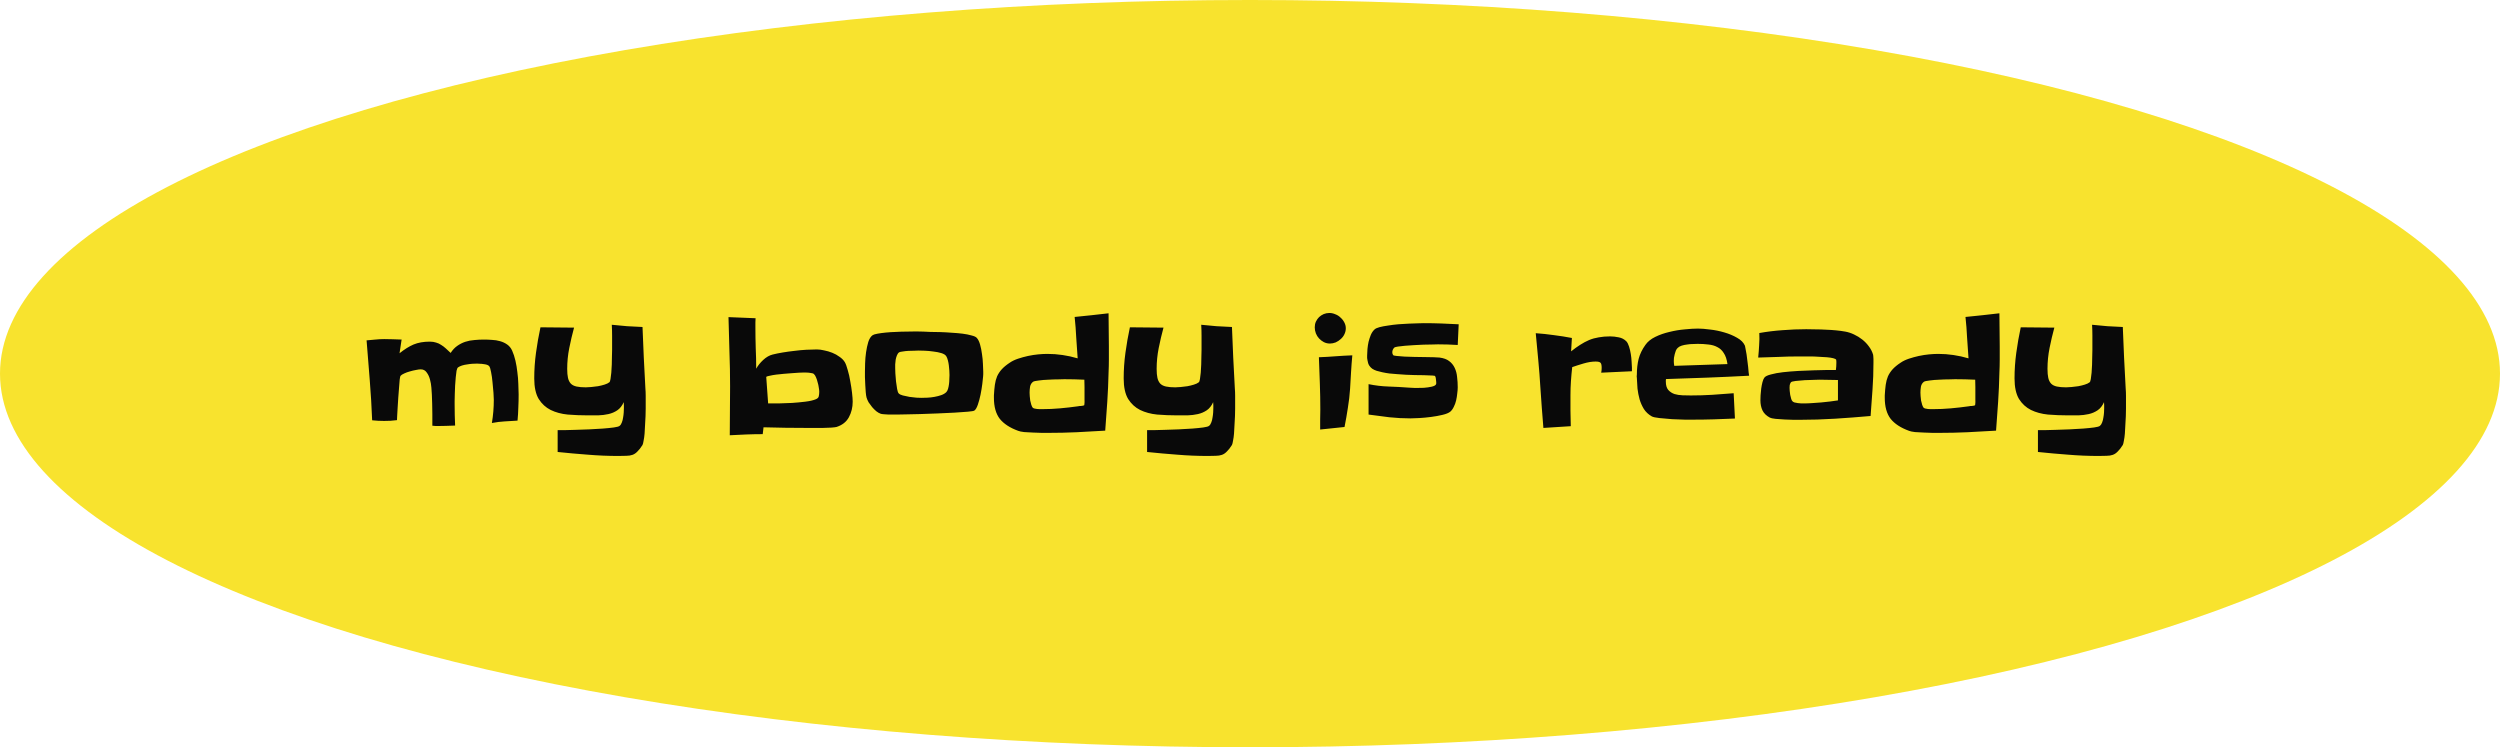 <svg width="368" height="110" viewBox="0 0 368 110" fill="none" xmlns="http://www.w3.org/2000/svg">
<ellipse cx="184" cy="55" rx="184" ry="55" fill="#F8E32E"/>
<path d="M76.344 58.07C76.344 58.727 76.328 59.375 76.297 60.016C76.281 60.641 76.242 61.273 76.18 61.914C75.523 61.945 74.891 61.984 74.281 62.031C73.688 62.062 73.062 62.141 72.406 62.266C72.594 61.141 72.688 60.008 72.688 58.867C72.688 58.664 72.672 58.32 72.641 57.836C72.609 57.336 72.562 56.82 72.5 56.289C72.453 55.742 72.383 55.242 72.289 54.789C72.211 54.336 72.117 54.039 72.008 53.898C71.93 53.805 71.812 53.734 71.656 53.688C71.5 53.641 71.336 53.609 71.164 53.594C70.992 53.562 70.82 53.547 70.648 53.547C70.477 53.531 70.336 53.523 70.227 53.523C70.039 53.523 69.812 53.531 69.547 53.547C69.297 53.562 69.039 53.594 68.773 53.641C68.508 53.672 68.25 53.727 68 53.805C67.766 53.883 67.57 53.977 67.414 54.086C67.336 54.148 67.266 54.312 67.203 54.578C67.156 54.844 67.117 55.164 67.086 55.539C67.055 55.914 67.023 56.32 66.992 56.758C66.977 57.195 66.961 57.609 66.945 58C66.93 58.375 66.922 58.711 66.922 59.008C66.922 59.289 66.922 59.469 66.922 59.547C66.922 60.578 66.945 61.609 66.992 62.641C66.539 62.656 66.094 62.672 65.656 62.688C65.234 62.703 64.797 62.711 64.344 62.711C64.297 62.711 64.234 62.711 64.156 62.711C64.078 62.711 64 62.703 63.922 62.688C63.828 62.688 63.734 62.68 63.641 62.664V60.953C63.641 60.469 63.633 59.969 63.617 59.453C63.602 58.938 63.586 58.484 63.57 58.094C63.555 57.828 63.531 57.484 63.5 57.062C63.469 56.641 63.398 56.234 63.289 55.844C63.18 55.438 63.016 55.094 62.797 54.812C62.594 54.516 62.305 54.367 61.93 54.367C61.758 54.367 61.523 54.398 61.227 54.461C60.945 54.508 60.648 54.578 60.336 54.672C60.039 54.75 59.758 54.852 59.492 54.977C59.242 55.086 59.062 55.203 58.953 55.328C58.922 55.359 58.883 55.539 58.836 55.867C58.805 56.18 58.773 56.57 58.742 57.039C58.711 57.492 58.672 57.992 58.625 58.539C58.594 59.07 58.562 59.57 58.531 60.039C58.516 60.508 58.492 60.914 58.461 61.258C58.445 61.586 58.438 61.781 58.438 61.844C58.125 61.875 57.805 61.906 57.477 61.938C57.164 61.953 56.852 61.961 56.539 61.961C56.242 61.961 55.945 61.953 55.648 61.938C55.352 61.922 55.062 61.898 54.781 61.867C54.703 59.883 54.586 57.922 54.43 55.984C54.289 54.047 54.133 52.086 53.961 50.102C54.398 50.055 54.828 50.016 55.25 49.984C55.688 49.938 56.125 49.914 56.562 49.914C56.984 49.914 57.406 49.922 57.828 49.938C58.25 49.953 58.68 49.969 59.117 49.984L58.812 52C59.531 51.422 60.219 50.992 60.875 50.711C61.547 50.43 62.344 50.289 63.266 50.289C63.625 50.289 63.938 50.336 64.203 50.43C64.484 50.508 64.734 50.625 64.953 50.781C65.188 50.922 65.414 51.094 65.633 51.297C65.852 51.5 66.086 51.719 66.336 51.953C66.617 51.516 66.938 51.172 67.297 50.922C67.672 50.656 68.07 50.453 68.492 50.312C68.914 50.172 69.359 50.086 69.828 50.055C70.297 50.008 70.766 49.984 71.234 49.984C71.609 49.984 72 50 72.406 50.031C72.828 50.047 73.227 50.109 73.602 50.219C73.992 50.328 74.344 50.492 74.656 50.711C74.969 50.93 75.211 51.227 75.383 51.602C75.586 52.055 75.75 52.555 75.875 53.102C76 53.648 76.094 54.211 76.156 54.789C76.234 55.367 76.281 55.938 76.297 56.5C76.328 57.062 76.344 57.586 76.344 58.07ZM95.047 59.383C95.047 59.555 95.047 59.805 95.047 60.133C95.047 60.461 95.039 60.836 95.023 61.258C95.008 61.664 94.984 62.094 94.953 62.547C94.938 62.984 94.914 63.406 94.883 63.812C94.852 64.203 94.805 64.547 94.742 64.844C94.695 65.156 94.641 65.375 94.578 65.5C94.312 65.922 94.062 66.242 93.828 66.461C93.609 66.695 93.367 66.859 93.102 66.953C92.836 67.047 92.531 67.094 92.188 67.094C91.859 67.109 91.469 67.117 91.016 67.117C89.516 67.117 88.023 67.055 86.539 66.93C85.055 66.82 83.57 66.688 82.086 66.531V63.32C82.227 63.32 82.531 63.32 83 63.32C83.484 63.305 84.047 63.289 84.688 63.273C85.328 63.258 86.008 63.234 86.727 63.203C87.445 63.172 88.117 63.133 88.742 63.086C89.367 63.039 89.906 62.984 90.359 62.922C90.812 62.859 91.094 62.781 91.203 62.688C91.344 62.578 91.453 62.414 91.531 62.195C91.625 61.961 91.688 61.719 91.719 61.469C91.766 61.219 91.797 60.969 91.812 60.719C91.828 60.469 91.836 60.266 91.836 60.109C91.836 59.953 91.836 59.805 91.836 59.664C91.836 59.523 91.828 59.367 91.812 59.195C91.578 59.727 91.266 60.125 90.875 60.391C90.484 60.656 90.047 60.844 89.562 60.953C89.078 61.062 88.57 61.125 88.039 61.141C87.508 61.141 87 61.141 86.516 61.141C85.5 61.141 84.516 61.102 83.562 61.023C82.625 60.93 81.789 60.703 81.055 60.344C80.336 59.984 79.75 59.445 79.297 58.727C78.859 57.992 78.641 56.984 78.641 55.703C78.641 54.438 78.727 53.18 78.898 51.93C79.07 50.664 79.289 49.414 79.555 48.18L84.5 48.227C84.234 49.211 84 50.211 83.797 51.227C83.594 52.242 83.492 53.266 83.492 54.297C83.492 54.844 83.531 55.289 83.609 55.633C83.688 55.977 83.828 56.258 84.031 56.477C84.234 56.68 84.516 56.82 84.875 56.898C85.234 56.977 85.688 57.016 86.234 57.016C86.453 57.016 86.719 57 87.031 56.969C87.359 56.938 87.688 56.898 88.016 56.852C88.359 56.789 88.68 56.711 88.977 56.617C89.289 56.523 89.531 56.406 89.703 56.266C89.766 56.219 89.82 56.062 89.867 55.797C89.914 55.531 89.953 55.219 89.984 54.859C90.016 54.484 90.039 54.086 90.055 53.664C90.07 53.242 90.078 52.844 90.078 52.469C90.094 52.094 90.102 51.773 90.102 51.508C90.102 51.227 90.102 51.047 90.102 50.969C90.102 50.438 90.102 49.914 90.102 49.398C90.102 48.867 90.086 48.336 90.055 47.805C90.82 47.883 91.57 47.953 92.305 48.016C93.055 48.062 93.812 48.102 94.578 48.133C94.641 49.648 94.703 51.148 94.766 52.633C94.844 54.117 94.922 55.617 95 57.133C95.031 57.508 95.047 57.891 95.047 58.281C95.047 58.656 95.047 59.023 95.047 59.383ZM125.516 59.125C125.516 59.969 125.328 60.734 124.953 61.422C124.578 62.109 123.969 62.586 123.125 62.852C123 62.883 122.742 62.914 122.352 62.945C121.961 62.961 121.539 62.977 121.086 62.992C120.633 62.992 120.203 62.992 119.797 62.992C119.391 62.992 119.125 62.992 119 62.992C117.891 62.992 116.781 62.984 115.672 62.969C114.578 62.953 113.484 62.93 112.391 62.898L112.273 63.906C111.477 63.906 110.672 63.922 109.859 63.953C109.047 63.984 108.234 64.023 107.422 64.07C107.438 62.867 107.445 61.672 107.445 60.484C107.461 59.297 107.469 58.102 107.469 56.898C107.469 55.18 107.438 53.477 107.375 51.789C107.328 50.086 107.281 48.383 107.234 46.68L111.219 46.844C111.203 47.047 111.195 47.258 111.195 47.477C111.195 47.68 111.195 47.891 111.195 48.109C111.195 49.141 111.211 50.172 111.242 51.203C111.289 52.219 111.312 53.242 111.312 54.273C111.562 53.82 111.906 53.391 112.344 52.984C112.781 52.578 113.242 52.312 113.727 52.188C114.164 52.078 114.664 51.977 115.227 51.883C115.789 51.789 116.359 51.711 116.938 51.648C117.531 51.57 118.117 51.516 118.695 51.484C119.273 51.453 119.789 51.438 120.242 51.438C120.57 51.438 120.93 51.484 121.32 51.578C121.727 51.656 122.125 51.773 122.516 51.93C122.906 52.086 123.258 52.281 123.57 52.516C123.898 52.734 124.156 52.992 124.344 53.289C124.5 53.555 124.648 53.953 124.789 54.484C124.945 55 125.07 55.555 125.164 56.148C125.273 56.727 125.359 57.289 125.422 57.836C125.484 58.383 125.516 58.812 125.516 59.125ZM120.594 57.648C120.594 57.492 120.57 57.289 120.523 57.039C120.492 56.789 120.438 56.539 120.359 56.289C120.297 56.023 120.219 55.781 120.125 55.562C120.031 55.328 119.922 55.156 119.797 55.047C119.734 54.984 119.633 54.945 119.492 54.93C119.352 54.898 119.203 54.875 119.047 54.859C118.906 54.844 118.758 54.836 118.602 54.836C118.461 54.836 118.352 54.836 118.273 54.836C118.133 54.836 117.914 54.844 117.617 54.859C117.32 54.875 116.984 54.898 116.609 54.93C116.234 54.945 115.836 54.977 115.414 55.023C115.008 55.055 114.625 55.094 114.266 55.141C113.906 55.188 113.594 55.242 113.328 55.305C113.062 55.352 112.883 55.406 112.789 55.469L113.07 59.383C113.477 59.383 113.992 59.383 114.617 59.383C115.258 59.367 115.914 59.344 116.586 59.312C117.273 59.266 117.93 59.203 118.555 59.125C119.195 59.047 119.703 58.93 120.078 58.773C120.344 58.664 120.492 58.516 120.523 58.328C120.57 58.141 120.594 57.914 120.594 57.648ZM144.734 54.719C144.734 54.844 144.734 54.969 144.734 55.094C144.734 55.203 144.727 55.32 144.711 55.445C144.695 55.664 144.656 56.023 144.594 56.523C144.531 57.023 144.445 57.547 144.336 58.094C144.227 58.625 144.094 59.117 143.938 59.57C143.781 60.023 143.609 60.312 143.422 60.438C143.328 60.5 143.008 60.555 142.461 60.602C141.93 60.648 141.273 60.695 140.492 60.742C139.727 60.789 138.891 60.828 137.984 60.859C137.078 60.891 136.211 60.922 135.383 60.953C134.57 60.969 133.852 60.984 133.227 61C132.617 61.016 132.211 61.023 132.008 61.023C131.914 61.023 131.75 61.023 131.516 61.023C131.297 61.023 131.062 61.023 130.812 61.023C130.562 61.008 130.328 60.992 130.109 60.977C129.891 60.961 129.734 60.938 129.641 60.906C129.422 60.828 129.203 60.703 128.984 60.531C128.766 60.344 128.562 60.141 128.375 59.922C128.188 59.688 128.016 59.453 127.859 59.219C127.719 58.969 127.617 58.734 127.555 58.516C127.508 58.344 127.469 58.086 127.438 57.742C127.406 57.383 127.383 57.016 127.367 56.641C127.352 56.25 127.336 55.875 127.32 55.516C127.32 55.156 127.32 54.883 127.32 54.695C127.32 54.398 127.328 53.992 127.344 53.477C127.359 52.945 127.406 52.406 127.484 51.859C127.562 51.312 127.672 50.805 127.812 50.336C127.969 49.852 128.188 49.516 128.469 49.328C128.594 49.25 128.828 49.18 129.172 49.117C129.516 49.055 129.922 49 130.391 48.953C130.859 48.906 131.359 48.875 131.891 48.859C132.422 48.828 132.938 48.812 133.438 48.812C133.953 48.797 134.43 48.789 134.867 48.789C135.305 48.789 135.656 48.797 135.922 48.812C136.156 48.828 136.492 48.844 136.93 48.859C137.367 48.859 137.852 48.867 138.383 48.883C138.93 48.898 139.492 48.93 140.07 48.977C140.648 49.008 141.188 49.055 141.688 49.117C142.188 49.18 142.625 49.266 143 49.375C143.391 49.469 143.648 49.586 143.773 49.727C143.977 49.945 144.141 50.273 144.266 50.711C144.391 51.148 144.484 51.617 144.547 52.117C144.625 52.602 144.672 53.086 144.688 53.57C144.719 54.039 144.734 54.422 144.734 54.719ZM139.766 55.211C139.766 55.023 139.758 54.805 139.742 54.555C139.727 54.305 139.703 54.055 139.672 53.805C139.641 53.539 139.594 53.289 139.531 53.055C139.469 52.805 139.391 52.602 139.297 52.445C139.172 52.242 138.93 52.086 138.57 51.977C138.211 51.867 137.812 51.789 137.375 51.742C136.953 51.68 136.531 51.641 136.109 51.625C135.703 51.609 135.398 51.602 135.195 51.602C135.086 51.602 134.891 51.609 134.609 51.625C134.328 51.625 134.031 51.633 133.719 51.648C133.422 51.664 133.141 51.695 132.875 51.742C132.609 51.773 132.438 51.812 132.359 51.859C132.219 51.953 132.109 52.102 132.031 52.305C131.953 52.492 131.891 52.703 131.844 52.938C131.812 53.172 131.789 53.406 131.773 53.641C131.773 53.859 131.773 54.039 131.773 54.18C131.773 54.32 131.781 54.578 131.797 54.953C131.828 55.312 131.859 55.703 131.891 56.125C131.938 56.531 131.992 56.906 132.055 57.25C132.117 57.594 132.195 57.812 132.289 57.906C132.398 58.031 132.602 58.133 132.898 58.211C133.211 58.289 133.539 58.359 133.883 58.422C134.242 58.469 134.586 58.508 134.914 58.539C135.242 58.555 135.477 58.562 135.617 58.562C135.867 58.562 136.164 58.555 136.508 58.539C136.852 58.523 137.195 58.484 137.539 58.422C137.898 58.359 138.234 58.273 138.547 58.164C138.859 58.055 139.109 57.906 139.297 57.719C139.406 57.609 139.492 57.445 139.555 57.227C139.617 57.008 139.664 56.773 139.695 56.523C139.727 56.273 139.742 56.031 139.742 55.797C139.758 55.547 139.766 55.352 139.766 55.211ZM163.227 50.969C163.227 51.625 163.227 52.273 163.227 52.914C163.227 53.555 163.211 54.203 163.18 54.859C163.148 56.297 163.086 57.727 162.992 59.148C162.898 60.555 162.797 61.969 162.688 63.391C161.266 63.484 159.859 63.562 158.469 63.625C157.078 63.688 155.672 63.719 154.25 63.719C154.062 63.719 153.766 63.719 153.359 63.719C152.953 63.703 152.516 63.688 152.047 63.672C151.594 63.656 151.164 63.633 150.758 63.602C150.352 63.555 150.055 63.492 149.867 63.414C148.664 62.977 147.766 62.391 147.172 61.656C146.594 60.906 146.305 59.875 146.305 58.562V58.188C146.336 57.609 146.383 57.094 146.445 56.641C146.508 56.188 146.617 55.773 146.773 55.398C146.945 55.023 147.172 54.68 147.453 54.367C147.75 54.039 148.148 53.711 148.648 53.383C148.992 53.148 149.398 52.953 149.867 52.797C150.336 52.641 150.82 52.508 151.32 52.398C151.836 52.289 152.336 52.211 152.82 52.164C153.32 52.117 153.773 52.094 154.18 52.094C154.93 52.094 155.672 52.148 156.406 52.258C157.156 52.367 157.898 52.531 158.633 52.75C158.555 51.719 158.484 50.703 158.422 49.703C158.375 48.688 158.297 47.672 158.188 46.656C159.031 46.578 159.867 46.492 160.695 46.398C161.523 46.305 162.352 46.211 163.18 46.117C163.195 46.93 163.203 47.742 163.203 48.555C163.219 49.352 163.227 50.156 163.227 50.969ZM159.641 58.047C159.641 57.688 159.641 57.328 159.641 56.969C159.641 56.609 159.633 56.25 159.617 55.891C158.633 55.844 157.648 55.82 156.664 55.82C156.523 55.82 156.227 55.828 155.773 55.844C155.32 55.844 154.836 55.859 154.32 55.891C153.82 55.906 153.352 55.945 152.914 56.008C152.477 56.055 152.195 56.117 152.07 56.195C151.836 56.367 151.688 56.609 151.625 56.922C151.578 57.234 151.555 57.523 151.555 57.789C151.555 57.914 151.562 58.086 151.578 58.305C151.594 58.508 151.617 58.727 151.648 58.961C151.695 59.18 151.75 59.391 151.812 59.594C151.875 59.781 151.945 59.922 152.023 60.016C152.07 60.062 152.148 60.102 152.258 60.133C152.383 60.164 152.516 60.188 152.656 60.203C152.797 60.219 152.93 60.227 153.055 60.227C153.195 60.227 153.305 60.227 153.383 60.227C154.273 60.227 155.156 60.188 156.031 60.109C156.906 60.031 157.789 59.93 158.68 59.805C158.805 59.773 158.953 59.758 159.125 59.758C159.297 59.742 159.453 59.711 159.594 59.664V59.617C159.594 59.602 159.602 59.586 159.617 59.57C159.648 59.32 159.656 59.07 159.641 58.82C159.641 58.57 159.641 58.312 159.641 58.047ZM181.812 59.383C181.812 59.555 181.812 59.805 181.812 60.133C181.812 60.461 181.805 60.836 181.789 61.258C181.773 61.664 181.75 62.094 181.719 62.547C181.703 62.984 181.68 63.406 181.648 63.812C181.617 64.203 181.57 64.547 181.508 64.844C181.461 65.156 181.406 65.375 181.344 65.5C181.078 65.922 180.828 66.242 180.594 66.461C180.375 66.695 180.133 66.859 179.867 66.953C179.602 67.047 179.297 67.094 178.953 67.094C178.625 67.109 178.234 67.117 177.781 67.117C176.281 67.117 174.789 67.055 173.305 66.93C171.82 66.82 170.336 66.688 168.852 66.531V63.32C168.992 63.32 169.297 63.32 169.766 63.32C170.25 63.305 170.812 63.289 171.453 63.273C172.094 63.258 172.773 63.234 173.492 63.203C174.211 63.172 174.883 63.133 175.508 63.086C176.133 63.039 176.672 62.984 177.125 62.922C177.578 62.859 177.859 62.781 177.969 62.688C178.109 62.578 178.219 62.414 178.297 62.195C178.391 61.961 178.453 61.719 178.484 61.469C178.531 61.219 178.562 60.969 178.578 60.719C178.594 60.469 178.602 60.266 178.602 60.109C178.602 59.953 178.602 59.805 178.602 59.664C178.602 59.523 178.594 59.367 178.578 59.195C178.344 59.727 178.031 60.125 177.641 60.391C177.25 60.656 176.812 60.844 176.328 60.953C175.844 61.062 175.336 61.125 174.805 61.141C174.273 61.141 173.766 61.141 173.281 61.141C172.266 61.141 171.281 61.102 170.328 61.023C169.391 60.93 168.555 60.703 167.82 60.344C167.102 59.984 166.516 59.445 166.062 58.727C165.625 57.992 165.406 56.984 165.406 55.703C165.406 54.438 165.492 53.18 165.664 51.93C165.836 50.664 166.055 49.414 166.32 48.18L171.266 48.227C171 49.211 170.766 50.211 170.562 51.227C170.359 52.242 170.258 53.266 170.258 54.297C170.258 54.844 170.297 55.289 170.375 55.633C170.453 55.977 170.594 56.258 170.797 56.477C171 56.68 171.281 56.82 171.641 56.898C172 56.977 172.453 57.016 173 57.016C173.219 57.016 173.484 57 173.797 56.969C174.125 56.938 174.453 56.898 174.781 56.852C175.125 56.789 175.445 56.711 175.742 56.617C176.055 56.523 176.297 56.406 176.469 56.266C176.531 56.219 176.586 56.062 176.633 55.797C176.68 55.531 176.719 55.219 176.75 54.859C176.781 54.484 176.805 54.086 176.82 53.664C176.836 53.242 176.844 52.844 176.844 52.469C176.859 52.094 176.867 51.773 176.867 51.508C176.867 51.227 176.867 51.047 176.867 50.969C176.867 50.438 176.867 49.914 176.867 49.398C176.867 48.867 176.852 48.336 176.82 47.805C177.586 47.883 178.336 47.953 179.07 48.016C179.82 48.062 180.578 48.102 181.344 48.133C181.406 49.648 181.469 51.148 181.531 52.633C181.609 54.117 181.688 55.617 181.766 57.133C181.797 57.508 181.812 57.891 181.812 58.281C181.812 58.656 181.812 59.023 181.812 59.383ZM198.102 48.32C198.102 48.633 198.031 48.93 197.891 49.211C197.766 49.477 197.586 49.711 197.352 49.914C197.133 50.117 196.883 50.281 196.602 50.406C196.32 50.516 196.039 50.57 195.758 50.57C195.445 50.57 195.148 50.5 194.867 50.359C194.602 50.219 194.367 50.039 194.164 49.82C193.961 49.602 193.805 49.352 193.695 49.07C193.586 48.773 193.531 48.477 193.531 48.18C193.531 47.883 193.586 47.609 193.695 47.359C193.82 47.094 193.977 46.867 194.164 46.68C194.367 46.492 194.594 46.344 194.844 46.234C195.109 46.125 195.391 46.07 195.688 46.07C195.984 46.07 196.273 46.133 196.555 46.258C196.852 46.367 197.109 46.531 197.328 46.75C197.562 46.953 197.75 47.195 197.891 47.477C198.031 47.742 198.102 48.023 198.102 48.32ZM199.062 52.305C198.984 53.133 198.922 53.953 198.875 54.766C198.828 55.578 198.781 56.391 198.734 57.203C198.672 58.156 198.562 59.102 198.406 60.039C198.266 60.977 198.102 61.914 197.914 62.852L194.328 63.227C194.328 62.727 194.328 62.234 194.328 61.75C194.344 61.266 194.352 60.773 194.352 60.273C194.352 58.992 194.328 57.711 194.281 56.43C194.234 55.148 194.188 53.867 194.141 52.586C194.969 52.555 195.781 52.508 196.578 52.445C197.391 52.383 198.219 52.336 199.062 52.305ZM214.719 47.734L214.578 50.781C214.094 50.75 213.609 50.727 213.125 50.711C212.641 50.695 212.156 50.688 211.672 50.688C211.469 50.688 211.18 50.695 210.805 50.711C210.43 50.711 210.008 50.719 209.539 50.734C209.086 50.75 208.617 50.773 208.133 50.805C207.648 50.836 207.203 50.867 206.797 50.898C206.391 50.93 206.047 50.969 205.766 51.016C205.484 51.062 205.312 51.109 205.25 51.156C205.047 51.359 204.945 51.594 204.945 51.859C204.945 52.031 204.992 52.172 205.086 52.281C205.117 52.328 205.289 52.367 205.602 52.398C205.914 52.43 206.297 52.461 206.75 52.492C207.203 52.508 207.695 52.523 208.227 52.539C208.773 52.539 209.289 52.547 209.773 52.562C210.273 52.562 210.711 52.57 211.086 52.586C211.477 52.602 211.75 52.617 211.906 52.633C212.5 52.711 212.969 52.883 213.312 53.148C213.672 53.414 213.945 53.75 214.133 54.156C214.32 54.547 214.438 54.992 214.484 55.492C214.547 55.992 214.578 56.5 214.578 57.016C214.578 57.266 214.555 57.562 214.508 57.906C214.477 58.25 214.422 58.594 214.344 58.938C214.266 59.281 214.148 59.602 213.992 59.898C213.852 60.195 213.68 60.43 213.477 60.602C213.242 60.789 212.859 60.945 212.328 61.07C211.812 61.195 211.25 61.297 210.641 61.375C210.047 61.453 209.469 61.508 208.906 61.539C208.344 61.57 207.914 61.586 207.617 61.586C206.586 61.586 205.555 61.531 204.523 61.422C203.492 61.297 202.469 61.164 201.453 61.023V56.547C202.438 56.75 203.422 56.867 204.406 56.898C205.406 56.93 206.406 56.984 207.406 57.062C207.609 57.078 207.914 57.094 208.32 57.109C208.742 57.109 209.164 57.102 209.586 57.086C210.008 57.055 210.391 57 210.734 56.922C211.078 56.844 211.289 56.734 211.367 56.594C211.398 56.547 211.414 56.492 211.414 56.43C211.414 56.367 211.414 56.312 211.414 56.266C211.414 56.141 211.398 55.984 211.367 55.797C211.352 55.594 211.305 55.438 211.227 55.328C211.211 55.312 211.156 55.305 211.062 55.305C210.969 55.289 210.914 55.281 210.898 55.281C210.023 55.234 209.148 55.211 208.273 55.211C207.398 55.195 206.516 55.148 205.625 55.07C205.266 55.039 204.898 55.008 204.523 54.977C204.164 54.93 203.805 54.867 203.445 54.789C203.148 54.727 202.875 54.656 202.625 54.578C202.391 54.5 202.18 54.398 201.992 54.273C201.82 54.148 201.672 53.992 201.547 53.805C201.422 53.602 201.336 53.336 201.289 53.008C201.258 52.898 201.242 52.797 201.242 52.703C201.242 52.594 201.242 52.477 201.242 52.352C201.242 52.07 201.258 51.75 201.289 51.391C201.32 51.031 201.375 50.672 201.453 50.312C201.547 49.953 201.656 49.617 201.781 49.305C201.922 48.977 202.102 48.711 202.32 48.508C202.461 48.367 202.711 48.25 203.07 48.156C203.43 48.062 203.844 47.984 204.312 47.922C204.781 47.844 205.281 47.781 205.812 47.734C206.344 47.688 206.852 47.656 207.336 47.641C207.836 47.609 208.281 47.594 208.672 47.594C209.078 47.578 209.383 47.57 209.586 47.57C210.461 47.57 211.32 47.586 212.164 47.617C213.023 47.648 213.875 47.688 214.719 47.734ZM240.219 54.109V54.648L235.695 54.859C235.742 54.656 235.766 54.422 235.766 54.156C235.766 53.766 235.711 53.516 235.602 53.406C235.492 53.281 235.25 53.219 234.875 53.219C234.344 53.219 233.758 53.312 233.117 53.5C232.477 53.688 231.914 53.867 231.43 54.039C231.352 54.727 231.289 55.414 231.242 56.102C231.195 56.789 231.172 57.477 231.172 58.164C231.172 58.93 231.172 59.695 231.172 60.461C231.188 61.211 231.203 61.969 231.219 62.734L227.188 62.992C227.109 61.992 227.031 61 226.953 60.016C226.875 59.016 226.805 58.016 226.742 57.016C226.664 55.688 226.562 54.367 226.438 53.055C226.312 51.727 226.188 50.391 226.062 49.047C226.953 49.109 227.836 49.203 228.711 49.328C229.602 49.438 230.492 49.578 231.383 49.75L231.266 51.719C231.734 51.344 232.18 51.023 232.602 50.758C233.039 50.477 233.477 50.242 233.914 50.055C234.367 49.867 234.844 49.734 235.344 49.656C235.844 49.562 236.398 49.516 237.008 49.516C237.414 49.516 237.836 49.562 238.273 49.656C238.711 49.734 239.086 49.93 239.398 50.242C239.555 50.414 239.688 50.672 239.797 51.016C239.906 51.359 239.992 51.727 240.055 52.117C240.117 52.492 240.156 52.867 240.172 53.242C240.203 53.602 240.219 53.891 240.219 54.109ZM257.469 55.305C255.422 55.414 253.383 55.508 251.352 55.586C249.32 55.648 247.281 55.719 245.234 55.797C245.219 55.859 245.211 55.922 245.211 55.984C245.211 56.047 245.211 56.109 245.211 56.172C245.211 56.703 245.328 57.109 245.562 57.391C245.812 57.672 246.117 57.875 246.477 58C246.836 58.109 247.234 58.172 247.672 58.188C248.109 58.203 248.516 58.211 248.891 58.211C249.938 58.211 250.984 58.18 252.031 58.117C253.078 58.039 254.133 57.961 255.195 57.883L255.383 61.609C254.352 61.656 253.32 61.695 252.289 61.727C251.273 61.758 250.25 61.773 249.219 61.773C249 61.773 248.594 61.773 248 61.773C247.422 61.758 246.797 61.734 246.125 61.703C245.469 61.656 244.852 61.602 244.273 61.539C243.695 61.477 243.312 61.391 243.125 61.281C242.641 61 242.258 60.641 241.977 60.203C241.711 59.766 241.5 59.289 241.344 58.773C241.203 58.258 241.102 57.734 241.039 57.203C240.992 56.656 240.961 56.133 240.945 55.633C240.93 55.555 240.922 55.477 240.922 55.398C240.938 55.305 240.945 55.219 240.945 55.141C240.945 54.312 241.031 53.547 241.203 52.844C241.391 52.125 241.727 51.43 242.211 50.758C242.539 50.289 243.023 49.898 243.664 49.586C244.305 49.273 245 49.031 245.75 48.859C246.5 48.672 247.25 48.547 248 48.484C248.75 48.406 249.398 48.367 249.945 48.367C250.43 48.367 251.023 48.414 251.727 48.508C252.43 48.586 253.125 48.727 253.812 48.93C254.516 49.133 255.148 49.398 255.711 49.727C256.273 50.039 256.656 50.43 256.859 50.898C256.891 50.992 256.922 51.156 256.953 51.391C257 51.609 257.047 51.867 257.094 52.164C257.141 52.445 257.18 52.75 257.211 53.078C257.258 53.406 257.297 53.719 257.328 54.016C257.359 54.312 257.383 54.578 257.398 54.812C257.43 55.047 257.453 55.211 257.469 55.305ZM254.281 53.594C254.188 52.906 254.008 52.367 253.742 51.977C253.492 51.57 253.172 51.273 252.781 51.086C252.406 50.883 251.969 50.758 251.469 50.711C250.984 50.648 250.461 50.617 249.898 50.617C249.711 50.617 249.477 50.625 249.195 50.641C248.914 50.641 248.633 50.664 248.352 50.711C248.07 50.742 247.805 50.797 247.555 50.875C247.305 50.953 247.109 51.062 246.969 51.203C246.859 51.297 246.766 51.43 246.688 51.602C246.625 51.758 246.57 51.93 246.523 52.117C246.477 52.305 246.438 52.492 246.406 52.68C246.391 52.852 246.383 53 246.383 53.125C246.383 53.375 246.406 53.617 246.453 53.852L254.281 53.594ZM275.773 53.43C275.773 54.742 275.727 56.047 275.633 57.344C275.539 58.641 275.445 59.938 275.352 61.234C273.602 61.391 271.859 61.523 270.125 61.633C268.391 61.742 266.648 61.797 264.898 61.797C264.742 61.797 264.453 61.797 264.031 61.797C263.609 61.781 263.164 61.766 262.695 61.75C262.227 61.719 261.781 61.688 261.359 61.656C260.938 61.609 260.656 61.547 260.516 61.469C260 61.188 259.641 60.836 259.438 60.414C259.234 59.977 259.133 59.484 259.133 58.938C259.133 58.75 259.141 58.5 259.156 58.188C259.172 57.875 259.203 57.547 259.25 57.203C259.297 56.859 259.359 56.539 259.438 56.242C259.516 55.945 259.609 55.727 259.719 55.586C259.859 55.398 260.18 55.242 260.68 55.117C261.18 54.977 261.773 54.867 262.461 54.789C263.164 54.711 263.914 54.648 264.711 54.602C265.523 54.555 266.297 54.523 267.031 54.508C267.766 54.477 268.422 54.461 269 54.461C269.578 54.461 269.992 54.461 270.242 54.461C270.289 54.117 270.312 53.781 270.312 53.453C270.312 53.422 270.312 53.344 270.312 53.219C270.312 53.078 270.305 52.992 270.289 52.961C270.242 52.867 270.094 52.789 269.844 52.727C269.594 52.664 269.281 52.617 268.906 52.586C268.547 52.555 268.148 52.531 267.711 52.516C267.289 52.484 266.875 52.469 266.469 52.469C266.062 52.469 265.703 52.469 265.391 52.469C265.078 52.469 264.852 52.469 264.711 52.469C263.727 52.469 262.742 52.492 261.758 52.539C260.773 52.57 259.789 52.602 258.805 52.633C258.867 52.039 258.914 51.438 258.945 50.828C258.992 50.219 259 49.617 258.969 49.023C260.109 48.82 261.25 48.68 262.391 48.602C263.547 48.508 264.711 48.461 265.883 48.461C266.305 48.461 266.766 48.469 267.266 48.484C267.766 48.484 268.266 48.5 268.766 48.531C269.266 48.547 269.758 48.578 270.242 48.625C270.742 48.672 271.203 48.734 271.625 48.812C272.062 48.891 272.492 49.031 272.914 49.234C273.352 49.438 273.758 49.688 274.133 49.984C274.508 50.281 274.836 50.625 275.117 51.016C275.398 51.391 275.602 51.797 275.727 52.234C275.742 52.281 275.75 52.359 275.75 52.469C275.766 52.578 275.773 52.703 275.773 52.844C275.773 52.969 275.773 53.086 275.773 53.195C275.773 53.305 275.773 53.383 275.773 53.43ZM270.547 58.938V55.938C270.094 55.922 269.641 55.914 269.188 55.914C268.734 55.898 268.281 55.891 267.828 55.891C267.734 55.891 267.469 55.898 267.031 55.914C266.609 55.914 266.148 55.93 265.648 55.961C265.164 55.992 264.719 56.031 264.312 56.078C263.906 56.125 263.672 56.195 263.609 56.289C263.531 56.414 263.477 56.547 263.445 56.688C263.43 56.812 263.422 56.945 263.422 57.086C263.422 57.195 263.43 57.344 263.445 57.531C263.461 57.719 263.484 57.914 263.516 58.117C263.562 58.32 263.609 58.508 263.656 58.68C263.703 58.852 263.766 58.977 263.844 59.055C263.906 59.133 264.008 59.195 264.148 59.242C264.305 59.273 264.469 59.305 264.641 59.336C264.812 59.352 264.984 59.367 265.156 59.383C265.328 59.383 265.461 59.383 265.555 59.383C265.93 59.383 266.328 59.367 266.75 59.336C267.188 59.305 267.625 59.273 268.062 59.242C268.516 59.195 268.953 59.148 269.375 59.102C269.797 59.039 270.188 58.984 270.547 58.938ZM294.359 50.969C294.359 51.625 294.359 52.273 294.359 52.914C294.359 53.555 294.344 54.203 294.312 54.859C294.281 56.297 294.219 57.727 294.125 59.148C294.031 60.555 293.93 61.969 293.82 63.391C292.398 63.484 290.992 63.562 289.602 63.625C288.211 63.688 286.805 63.719 285.383 63.719C285.195 63.719 284.898 63.719 284.492 63.719C284.086 63.703 283.648 63.688 283.18 63.672C282.727 63.656 282.297 63.633 281.891 63.602C281.484 63.555 281.188 63.492 281 63.414C279.797 62.977 278.898 62.391 278.305 61.656C277.727 60.906 277.438 59.875 277.438 58.562V58.188C277.469 57.609 277.516 57.094 277.578 56.641C277.641 56.188 277.75 55.773 277.906 55.398C278.078 55.023 278.305 54.68 278.586 54.367C278.883 54.039 279.281 53.711 279.781 53.383C280.125 53.148 280.531 52.953 281 52.797C281.469 52.641 281.953 52.508 282.453 52.398C282.969 52.289 283.469 52.211 283.953 52.164C284.453 52.117 284.906 52.094 285.312 52.094C286.062 52.094 286.805 52.148 287.539 52.258C288.289 52.367 289.031 52.531 289.766 52.75C289.688 51.719 289.617 50.703 289.555 49.703C289.508 48.688 289.43 47.672 289.32 46.656C290.164 46.578 291 46.492 291.828 46.398C292.656 46.305 293.484 46.211 294.312 46.117C294.328 46.93 294.336 47.742 294.336 48.555C294.352 49.352 294.359 50.156 294.359 50.969ZM290.773 58.047C290.773 57.688 290.773 57.328 290.773 56.969C290.773 56.609 290.766 56.25 290.75 55.891C289.766 55.844 288.781 55.82 287.797 55.82C287.656 55.82 287.359 55.828 286.906 55.844C286.453 55.844 285.969 55.859 285.453 55.891C284.953 55.906 284.484 55.945 284.047 56.008C283.609 56.055 283.328 56.117 283.203 56.195C282.969 56.367 282.82 56.609 282.758 56.922C282.711 57.234 282.688 57.523 282.688 57.789C282.688 57.914 282.695 58.086 282.711 58.305C282.727 58.508 282.75 58.727 282.781 58.961C282.828 59.18 282.883 59.391 282.945 59.594C283.008 59.781 283.078 59.922 283.156 60.016C283.203 60.062 283.281 60.102 283.391 60.133C283.516 60.164 283.648 60.188 283.789 60.203C283.93 60.219 284.062 60.227 284.188 60.227C284.328 60.227 284.438 60.227 284.516 60.227C285.406 60.227 286.289 60.188 287.164 60.109C288.039 60.031 288.922 59.93 289.812 59.805C289.938 59.773 290.086 59.758 290.258 59.758C290.43 59.742 290.586 59.711 290.727 59.664V59.617C290.727 59.602 290.734 59.586 290.75 59.57C290.781 59.32 290.789 59.07 290.773 58.82C290.773 58.57 290.773 58.312 290.773 58.047ZM312.945 59.383C312.945 59.555 312.945 59.805 312.945 60.133C312.945 60.461 312.938 60.836 312.922 61.258C312.906 61.664 312.883 62.094 312.852 62.547C312.836 62.984 312.812 63.406 312.781 63.812C312.75 64.203 312.703 64.547 312.641 64.844C312.594 65.156 312.539 65.375 312.477 65.5C312.211 65.922 311.961 66.242 311.727 66.461C311.508 66.695 311.266 66.859 311 66.953C310.734 67.047 310.43 67.094 310.086 67.094C309.758 67.109 309.367 67.117 308.914 67.117C307.414 67.117 305.922 67.055 304.438 66.93C302.953 66.82 301.469 66.688 299.984 66.531V63.32C300.125 63.32 300.43 63.32 300.898 63.32C301.383 63.305 301.945 63.289 302.586 63.273C303.227 63.258 303.906 63.234 304.625 63.203C305.344 63.172 306.016 63.133 306.641 63.086C307.266 63.039 307.805 62.984 308.258 62.922C308.711 62.859 308.992 62.781 309.102 62.688C309.242 62.578 309.352 62.414 309.43 62.195C309.523 61.961 309.586 61.719 309.617 61.469C309.664 61.219 309.695 60.969 309.711 60.719C309.727 60.469 309.734 60.266 309.734 60.109C309.734 59.953 309.734 59.805 309.734 59.664C309.734 59.523 309.727 59.367 309.711 59.195C309.477 59.727 309.164 60.125 308.773 60.391C308.383 60.656 307.945 60.844 307.461 60.953C306.977 61.062 306.469 61.125 305.938 61.141C305.406 61.141 304.898 61.141 304.414 61.141C303.398 61.141 302.414 61.102 301.461 61.023C300.523 60.93 299.688 60.703 298.953 60.344C298.234 59.984 297.648 59.445 297.195 58.727C296.758 57.992 296.539 56.984 296.539 55.703C296.539 54.438 296.625 53.18 296.797 51.93C296.969 50.664 297.188 49.414 297.453 48.18L302.398 48.227C302.133 49.211 301.898 50.211 301.695 51.227C301.492 52.242 301.391 53.266 301.391 54.297C301.391 54.844 301.43 55.289 301.508 55.633C301.586 55.977 301.727 56.258 301.93 56.477C302.133 56.68 302.414 56.82 302.773 56.898C303.133 56.977 303.586 57.016 304.133 57.016C304.352 57.016 304.617 57 304.93 56.969C305.258 56.938 305.586 56.898 305.914 56.852C306.258 56.789 306.578 56.711 306.875 56.617C307.188 56.523 307.43 56.406 307.602 56.266C307.664 56.219 307.719 56.062 307.766 55.797C307.812 55.531 307.852 55.219 307.883 54.859C307.914 54.484 307.938 54.086 307.953 53.664C307.969 53.242 307.977 52.844 307.977 52.469C307.992 52.094 308 51.773 308 51.508C308 51.227 308 51.047 308 50.969C308 50.438 308 49.914 308 49.398C308 48.867 307.984 48.336 307.953 47.805C308.719 47.883 309.469 47.953 310.203 48.016C310.953 48.062 311.711 48.102 312.477 48.133C312.539 49.648 312.602 51.148 312.664 52.633C312.742 54.117 312.82 55.617 312.898 57.133C312.93 57.508 312.945 57.891 312.945 58.281C312.945 58.656 312.945 59.023 312.945 59.383Z" fill="#090909"/>
</svg>
